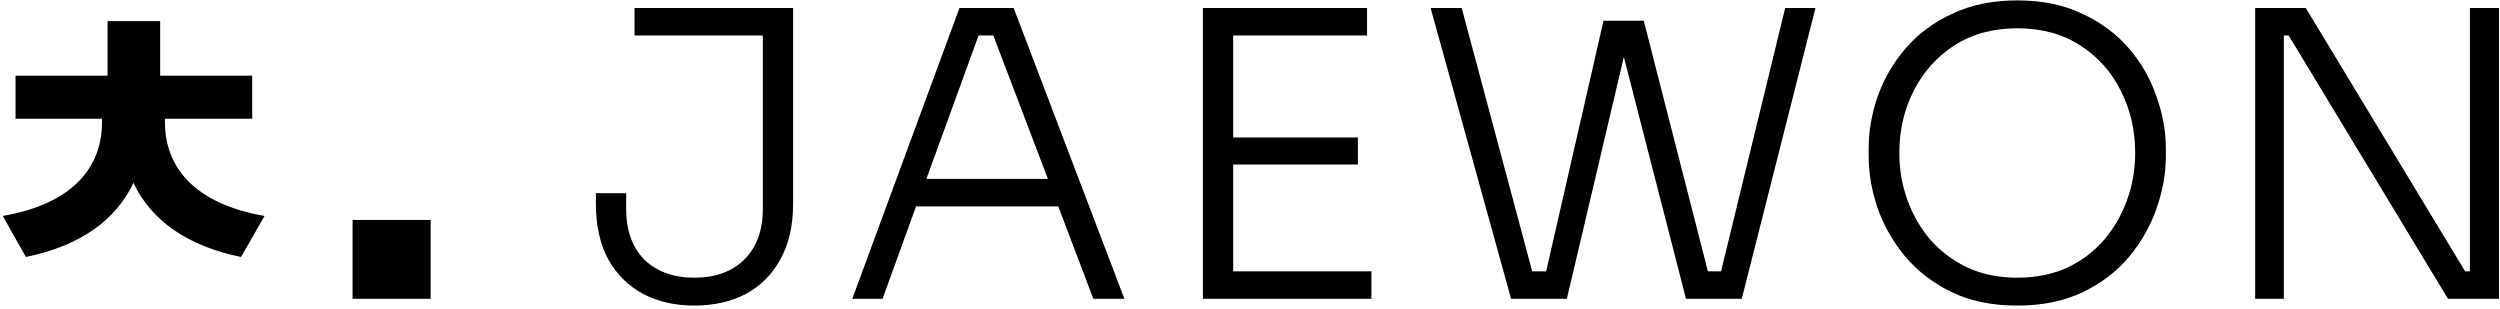 <svg width="251" height="31" viewBox="0 0 251 31" fill="none" xmlns="http://www.w3.org/2000/svg">
<path d="M16.56 11.92H25.32V7.6H16.08V2.12H10.8V7.6H1.56V11.92H10.24V12.28C10.24 16.68 7.44 20.44 0.28 21.68L2.6 25.8C8.08 24.68 11.64 22.08 13.4 18.36C15.16 22.08 18.72 24.68 24.2 25.8L26.56 21.68C19.4 20.44 16.56 16.68 16.56 12.28V11.92ZM35.397 30V22.08H43.237V30H35.397ZM69.707 30.68C67.787 30.68 66.081 30.293 64.588 29.52C63.094 28.72 61.921 27.56 61.068 26.04C60.241 24.52 59.828 22.653 59.828 20.44V19.4H62.867V20.96C62.867 23.147 63.481 24.853 64.707 26.08C65.961 27.28 67.627 27.88 69.707 27.88C71.814 27.88 73.481 27.28 74.707 26.08C75.961 24.853 76.588 23.147 76.588 20.96V3.56H63.708V0.8H79.627V20.44C79.627 22.653 79.201 24.52 78.347 26.04C77.521 27.56 76.361 28.72 74.868 29.52C73.374 30.293 71.654 30.68 69.707 30.68ZM85.57 30L96.33 0.8H101.77L112.89 30H109.77L106.25 20.72H91.97L88.61 30H85.57ZM93.01 17.96H105.21L99.73 3.56H98.25L93.01 17.96ZM120.771 30V0.8H137.251V3.56H123.811V13.8H136.331V16.52H123.811V27.24H137.691V30H120.771ZM151.713 30L143.632 0.8H146.753L153.833 27.24H155.233L160.993 2.08H165.033L171.473 27.24H172.793L179.233 0.8H182.273L174.873 30H169.273L163.033 5.72L157.313 30H151.713ZM202.532 30.68C199.999 30.68 197.799 30.227 195.932 29.32C194.065 28.413 192.505 27.213 191.252 25.72C190.025 24.227 189.105 22.6 188.492 20.84C187.905 19.08 187.612 17.36 187.612 15.68V14.96C187.612 13.173 187.919 11.4 188.532 9.64C189.172 7.853 190.119 6.24 191.372 4.8C192.625 3.36 194.185 2.213 196.052 1.36C197.919 0.48 200.079 0.04 202.532 0.04C205.012 0.04 207.172 0.48 209.012 1.36C210.879 2.213 212.439 3.36 213.692 4.8C214.945 6.24 215.879 7.853 216.492 9.64C217.132 11.4 217.452 13.173 217.452 14.96V15.72C217.452 17.4 217.145 19.12 216.532 20.88C215.945 22.613 215.039 24.227 213.812 25.72C212.585 27.213 211.025 28.413 209.132 29.32C207.265 30.227 205.065 30.68 202.532 30.68ZM202.532 27.88C204.399 27.88 206.065 27.547 207.532 26.88C208.999 26.187 210.239 25.253 211.252 24.08C212.265 22.88 213.039 21.533 213.572 20.04C214.105 18.547 214.372 16.987 214.372 15.36C214.372 13.093 213.892 11.013 212.932 9.12C211.999 7.227 210.639 5.707 208.852 4.56C207.092 3.413 204.985 2.84 202.532 2.84C200.105 2.84 197.999 3.413 196.212 4.56C194.452 5.707 193.092 7.227 192.132 9.12C191.172 11.013 190.692 13.093 190.692 15.36C190.692 16.987 190.959 18.547 191.492 20.04C192.025 21.533 192.799 22.88 193.812 24.08C194.852 25.253 196.105 26.187 197.572 26.88C199.039 27.547 200.692 27.88 202.532 27.88ZM226.419 30V0.8H231.499L247.499 27.24H247.979V0.8H250.899V30H245.779L229.779 3.56H229.299V30H226.419Z" fill="black"/>
</svg>
